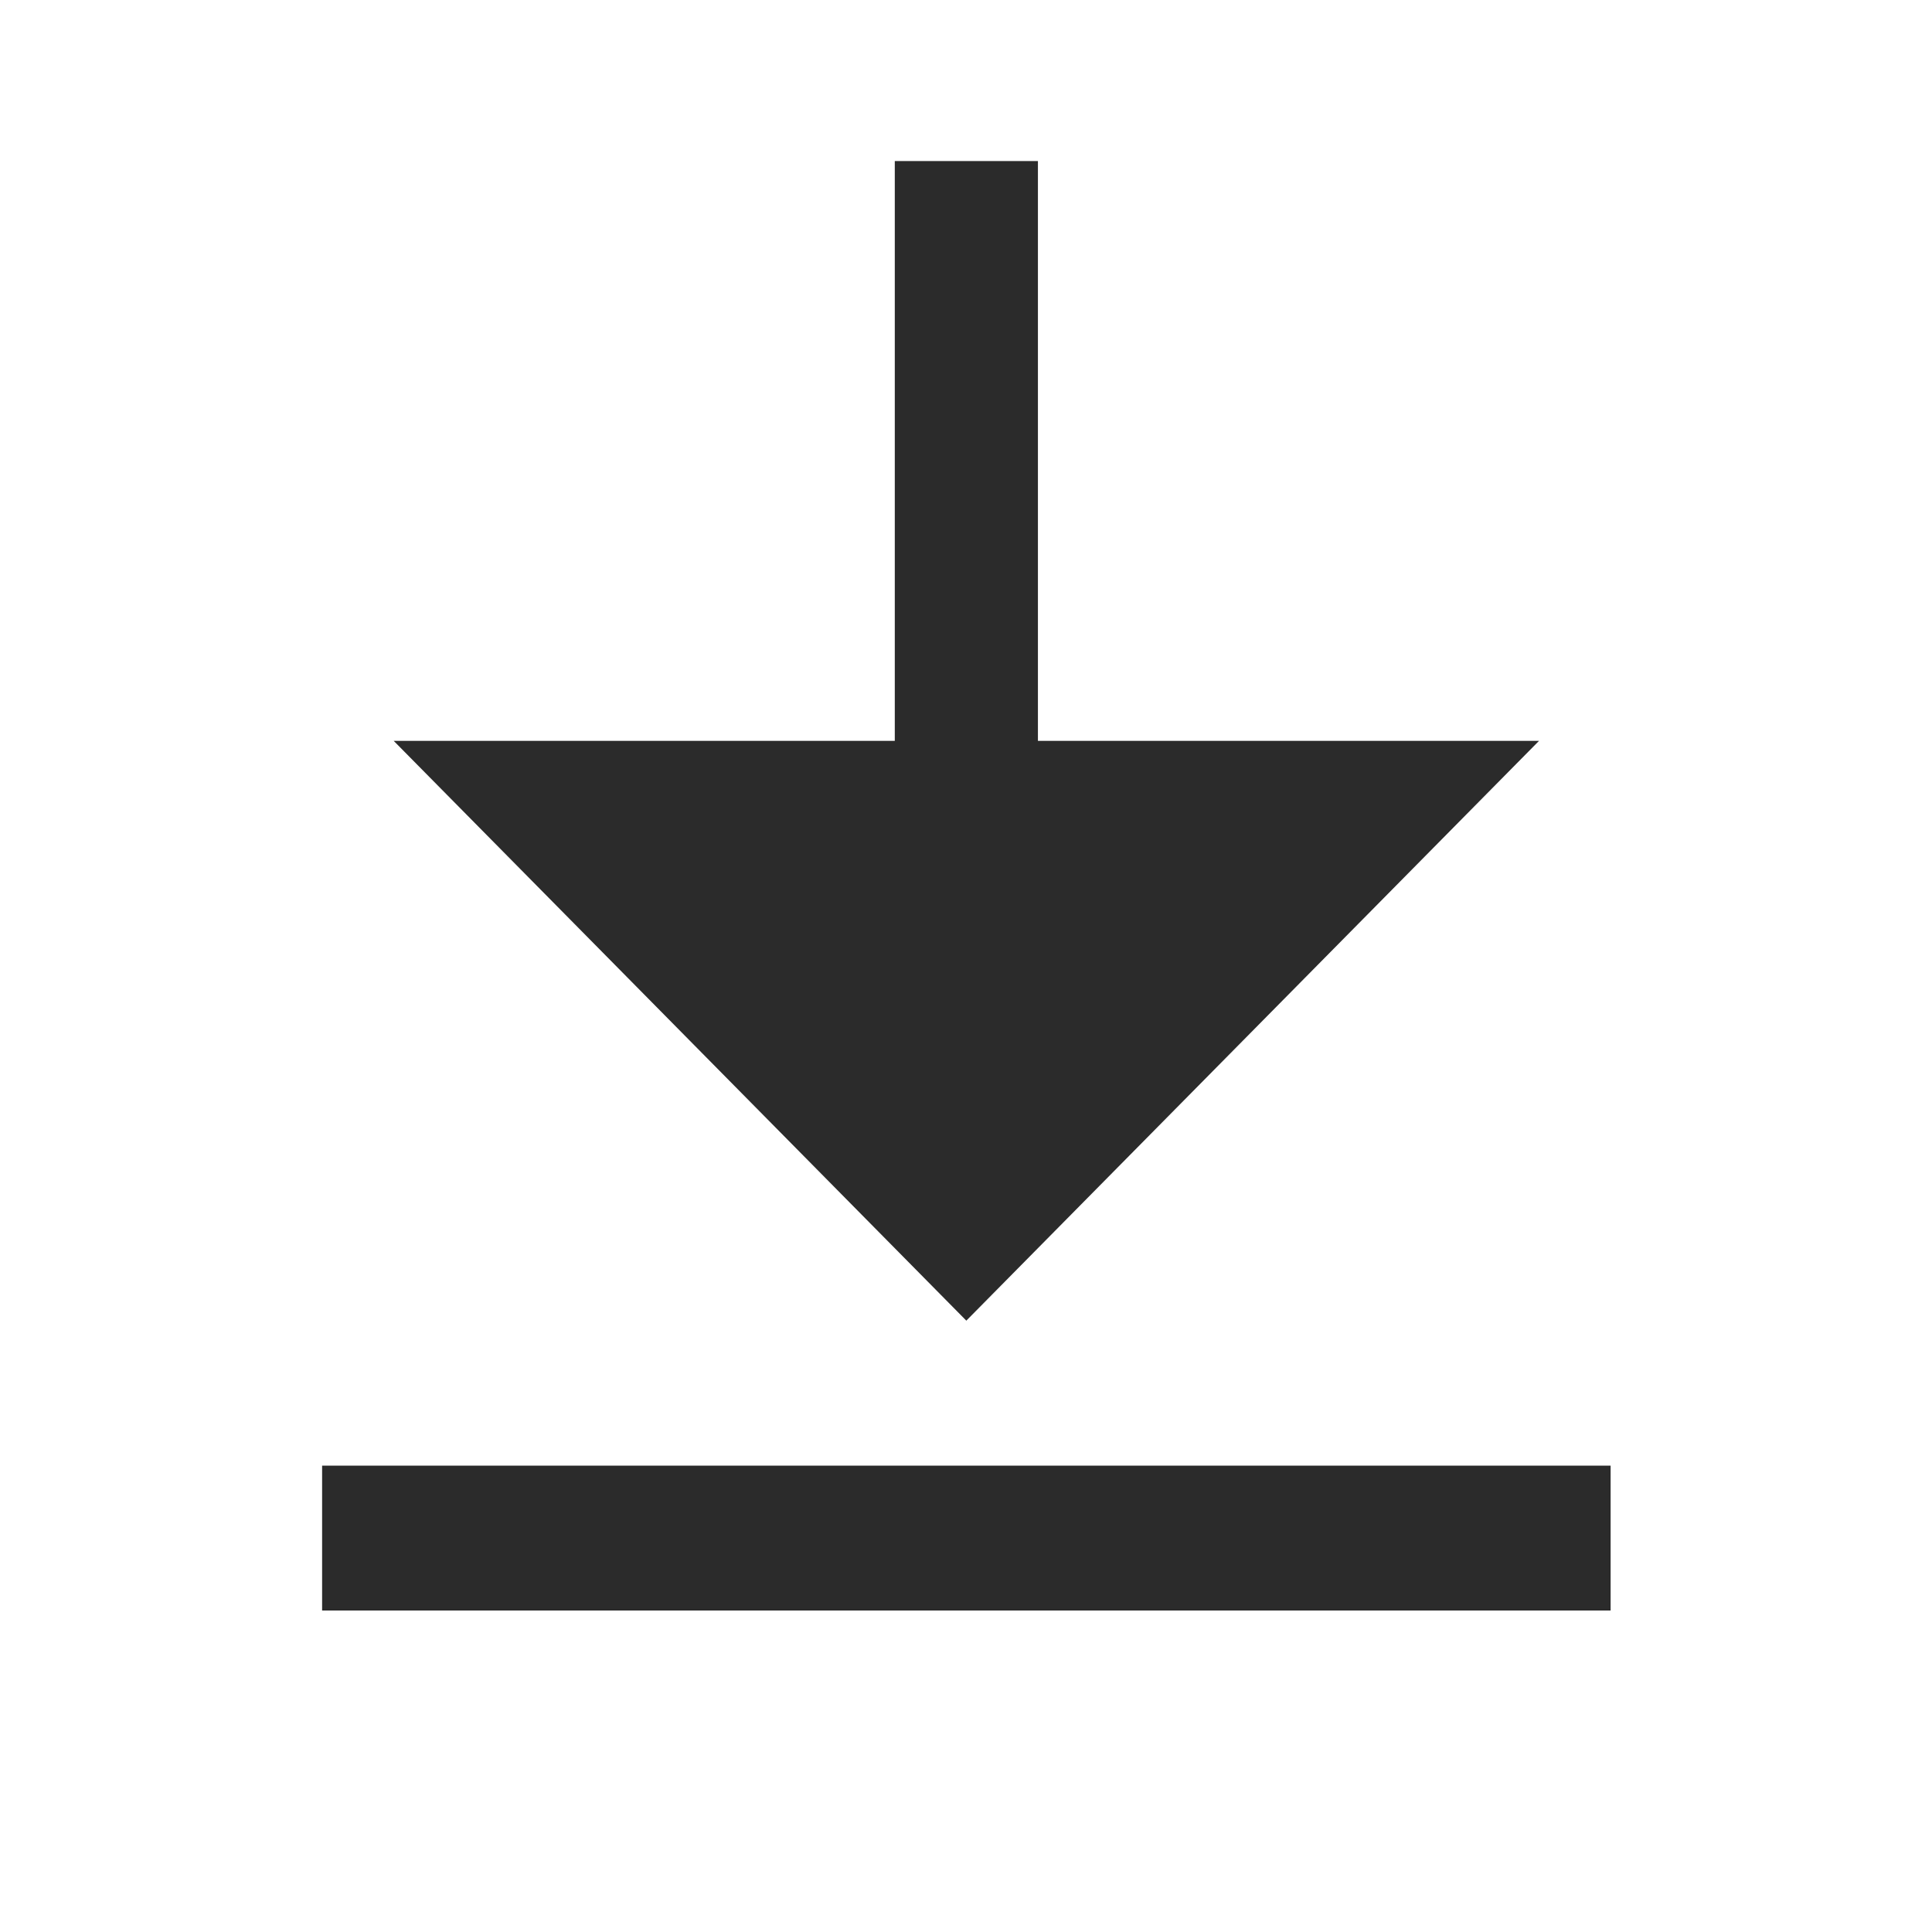 <?xml version="1.0" encoding="utf-8"?>
<svg viewBox="0 0 24 24" xmlns="http://www.w3.org/2000/svg" xmlns:bx="https://boxy-svg.com">
  <g transform="matrix(0.917, 0, 0, 0.917, 1, 1)">
    <path d="M0 0h24v24H0z" fill="none" style="fill-rule: nonzero;"/>
    <path d="M 3.273 18.764 L 20.728 18.764 L 20.728 20.727 L 3.273 20.727 L 3.273 18.764 Z M 12.97 8.946 L 19.758 8.946 L 12 16.8 L 4.243 8.946 L 11.031 8.946 L 11.031 1.091 L 12.97 1.091 L 12.97 8.946 Z" style="fill-rule: nonzero; fill: rgb(43, 43, 43);" bx:origin="0.000005 0.000005"/>
  </g>
</svg>